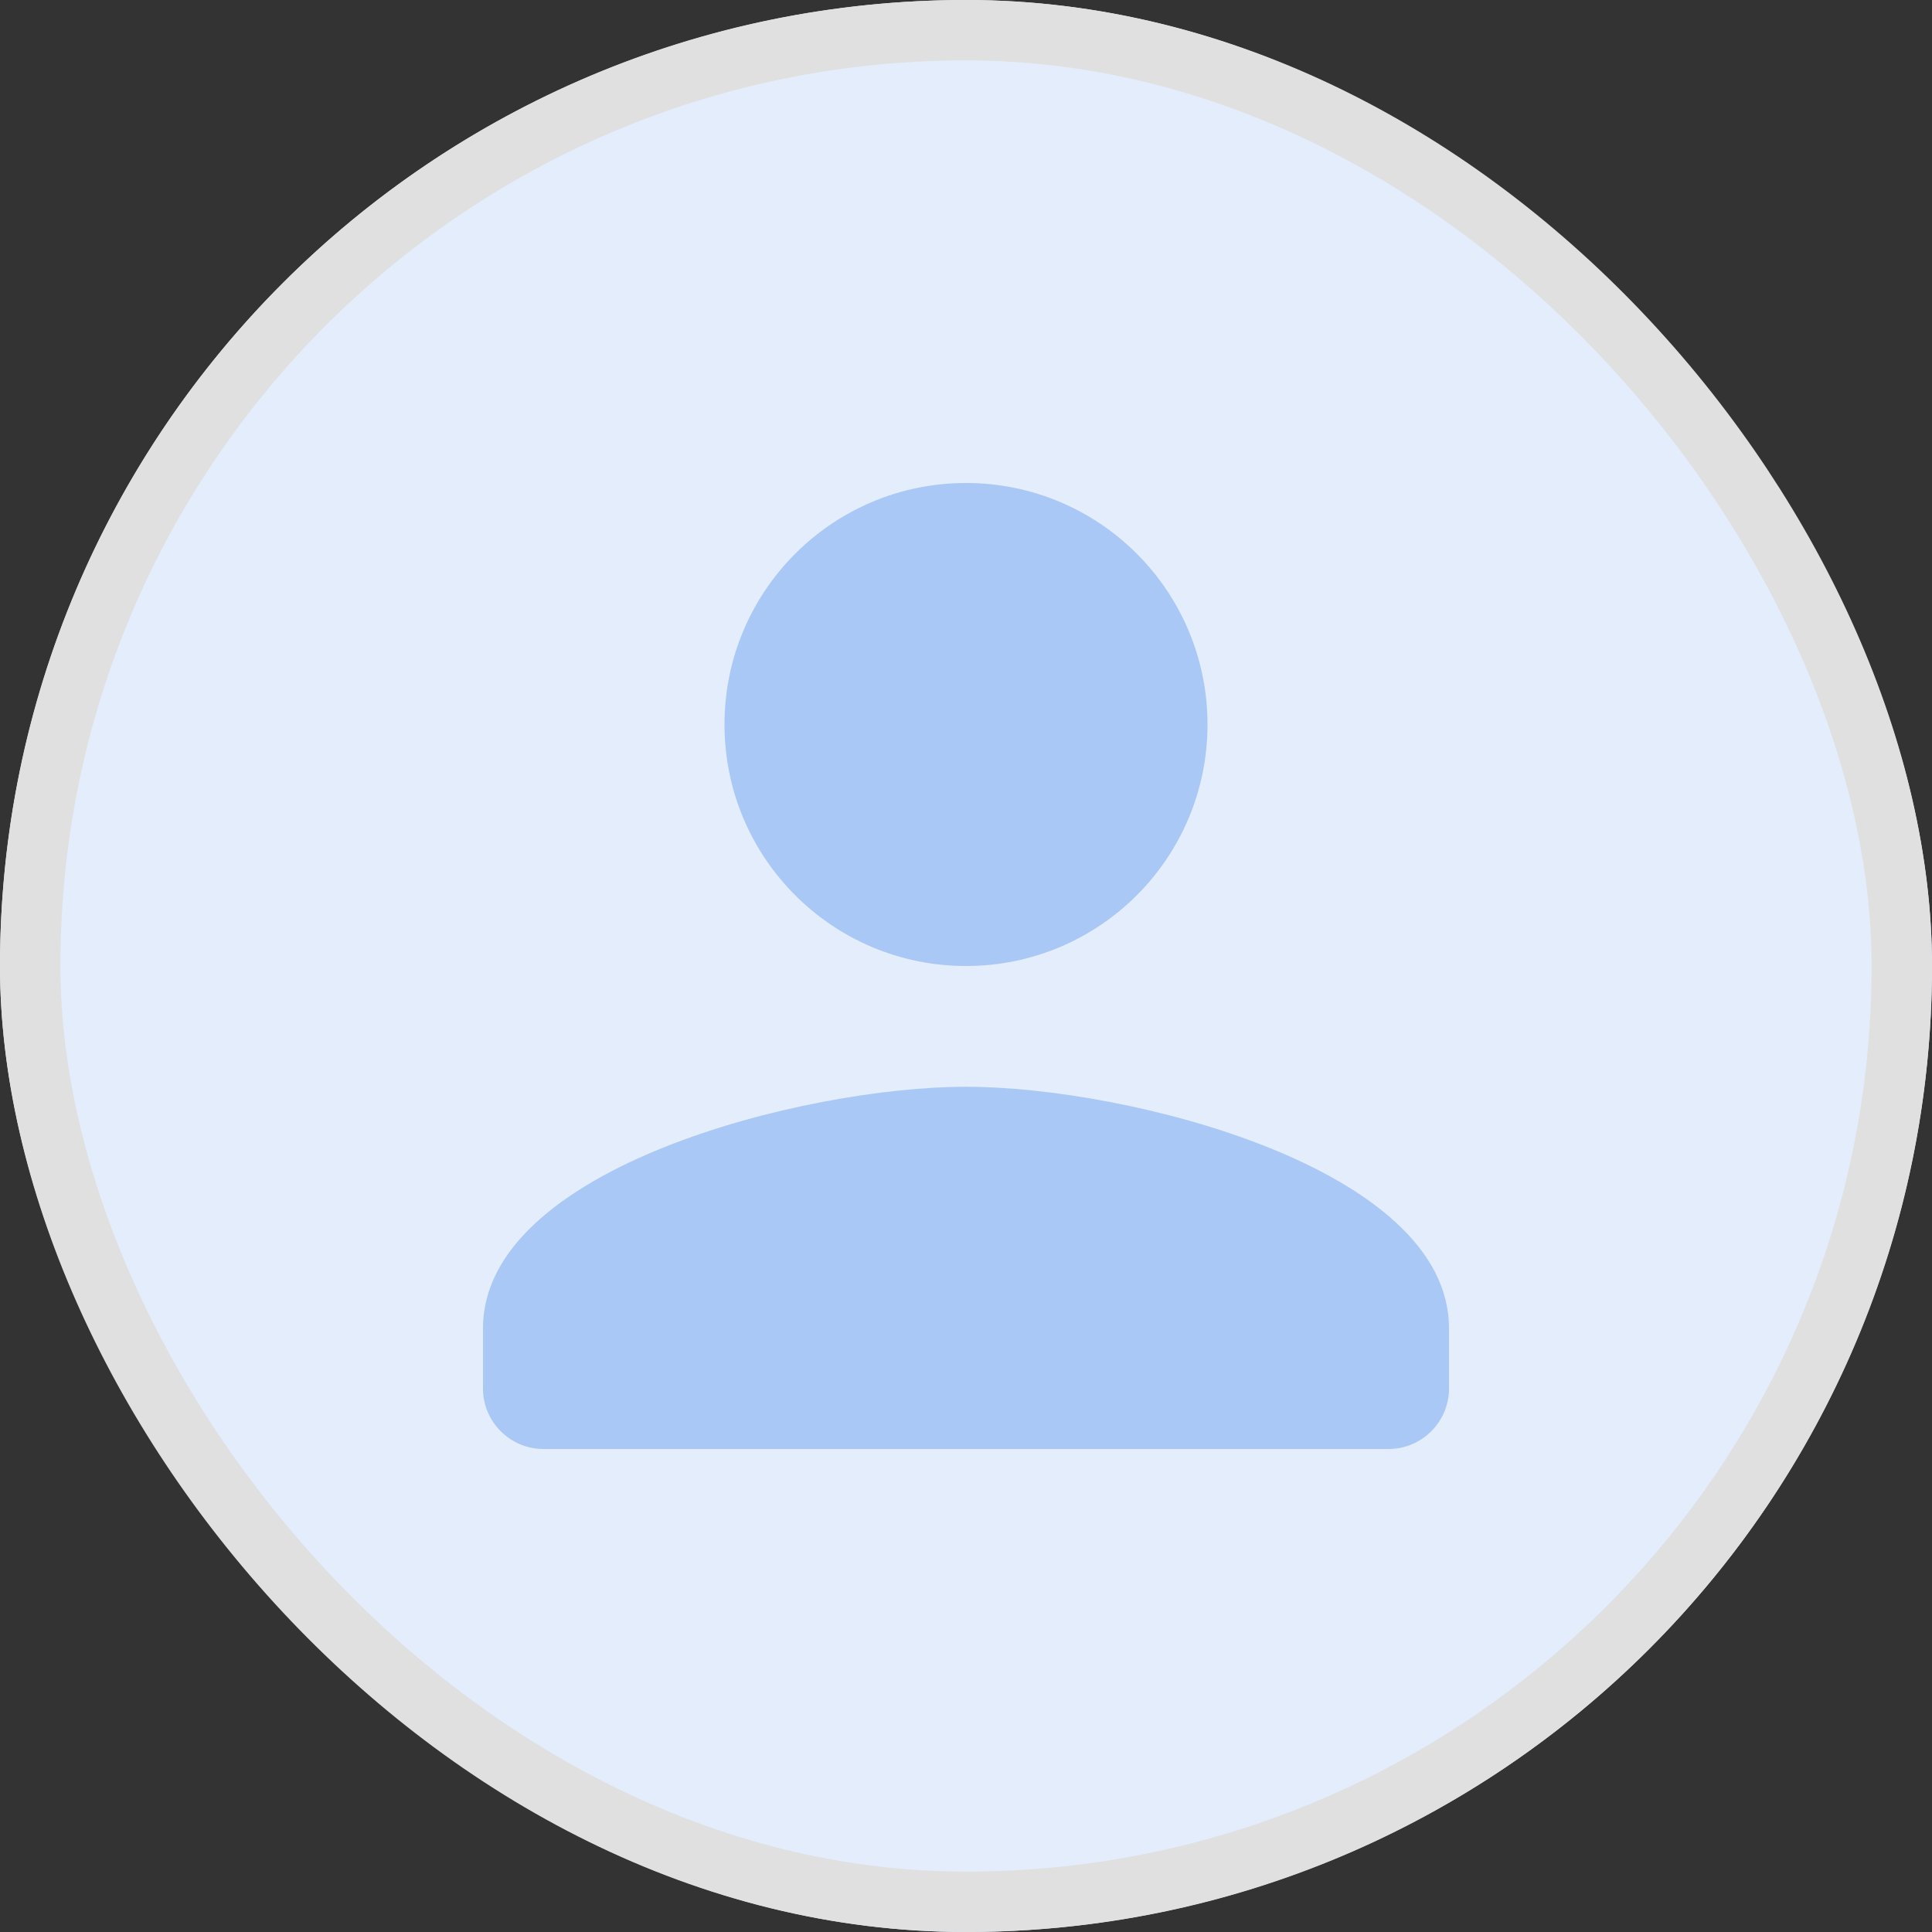 <svg width="32" height="32" viewBox="0 0 32 32" fill="none" xmlns="http://www.w3.org/2000/svg">
<rect x="0" y="0" width="32" height="32" fill="#333333" stroke="none"/>
<g clip-path="url(#clip0_30752_213494)">
<circle cx="16" cy="16" r="16" fill="#E3EDFC"/>
<g clip-path="url(#clip1_30752_213494)">
<path opacity="0.3" d="M16 16C18.21 16 20 14.21 20 12C20 9.79 18.21 8 16 8C13.79 8 12 9.79 12 12C12 14.21 13.79 16 16 16ZM16 18C13.33 18 8 19.34 8 22V23C8 23.55 8.45 24 9 24H23C23.55 24 24 23.55 24 23V22C24 19.34 18.67 18 16 18Z" fill="#2474E5"/>
</g>
</g>
<rect x="0.5" y="0.5" width="31" height="31" rx="15.5" stroke="#E0E0E0"/>
<defs>
<clipPath id="clip0_30752_213494">
<rect width="32" height="32" rx="16" fill="white"/>
</clipPath>
<clipPath id="clip1_30752_213494">
<rect width="24" height="24" fill="white" transform="translate(4 4)"/>
</clipPath>
</defs>
</svg>
